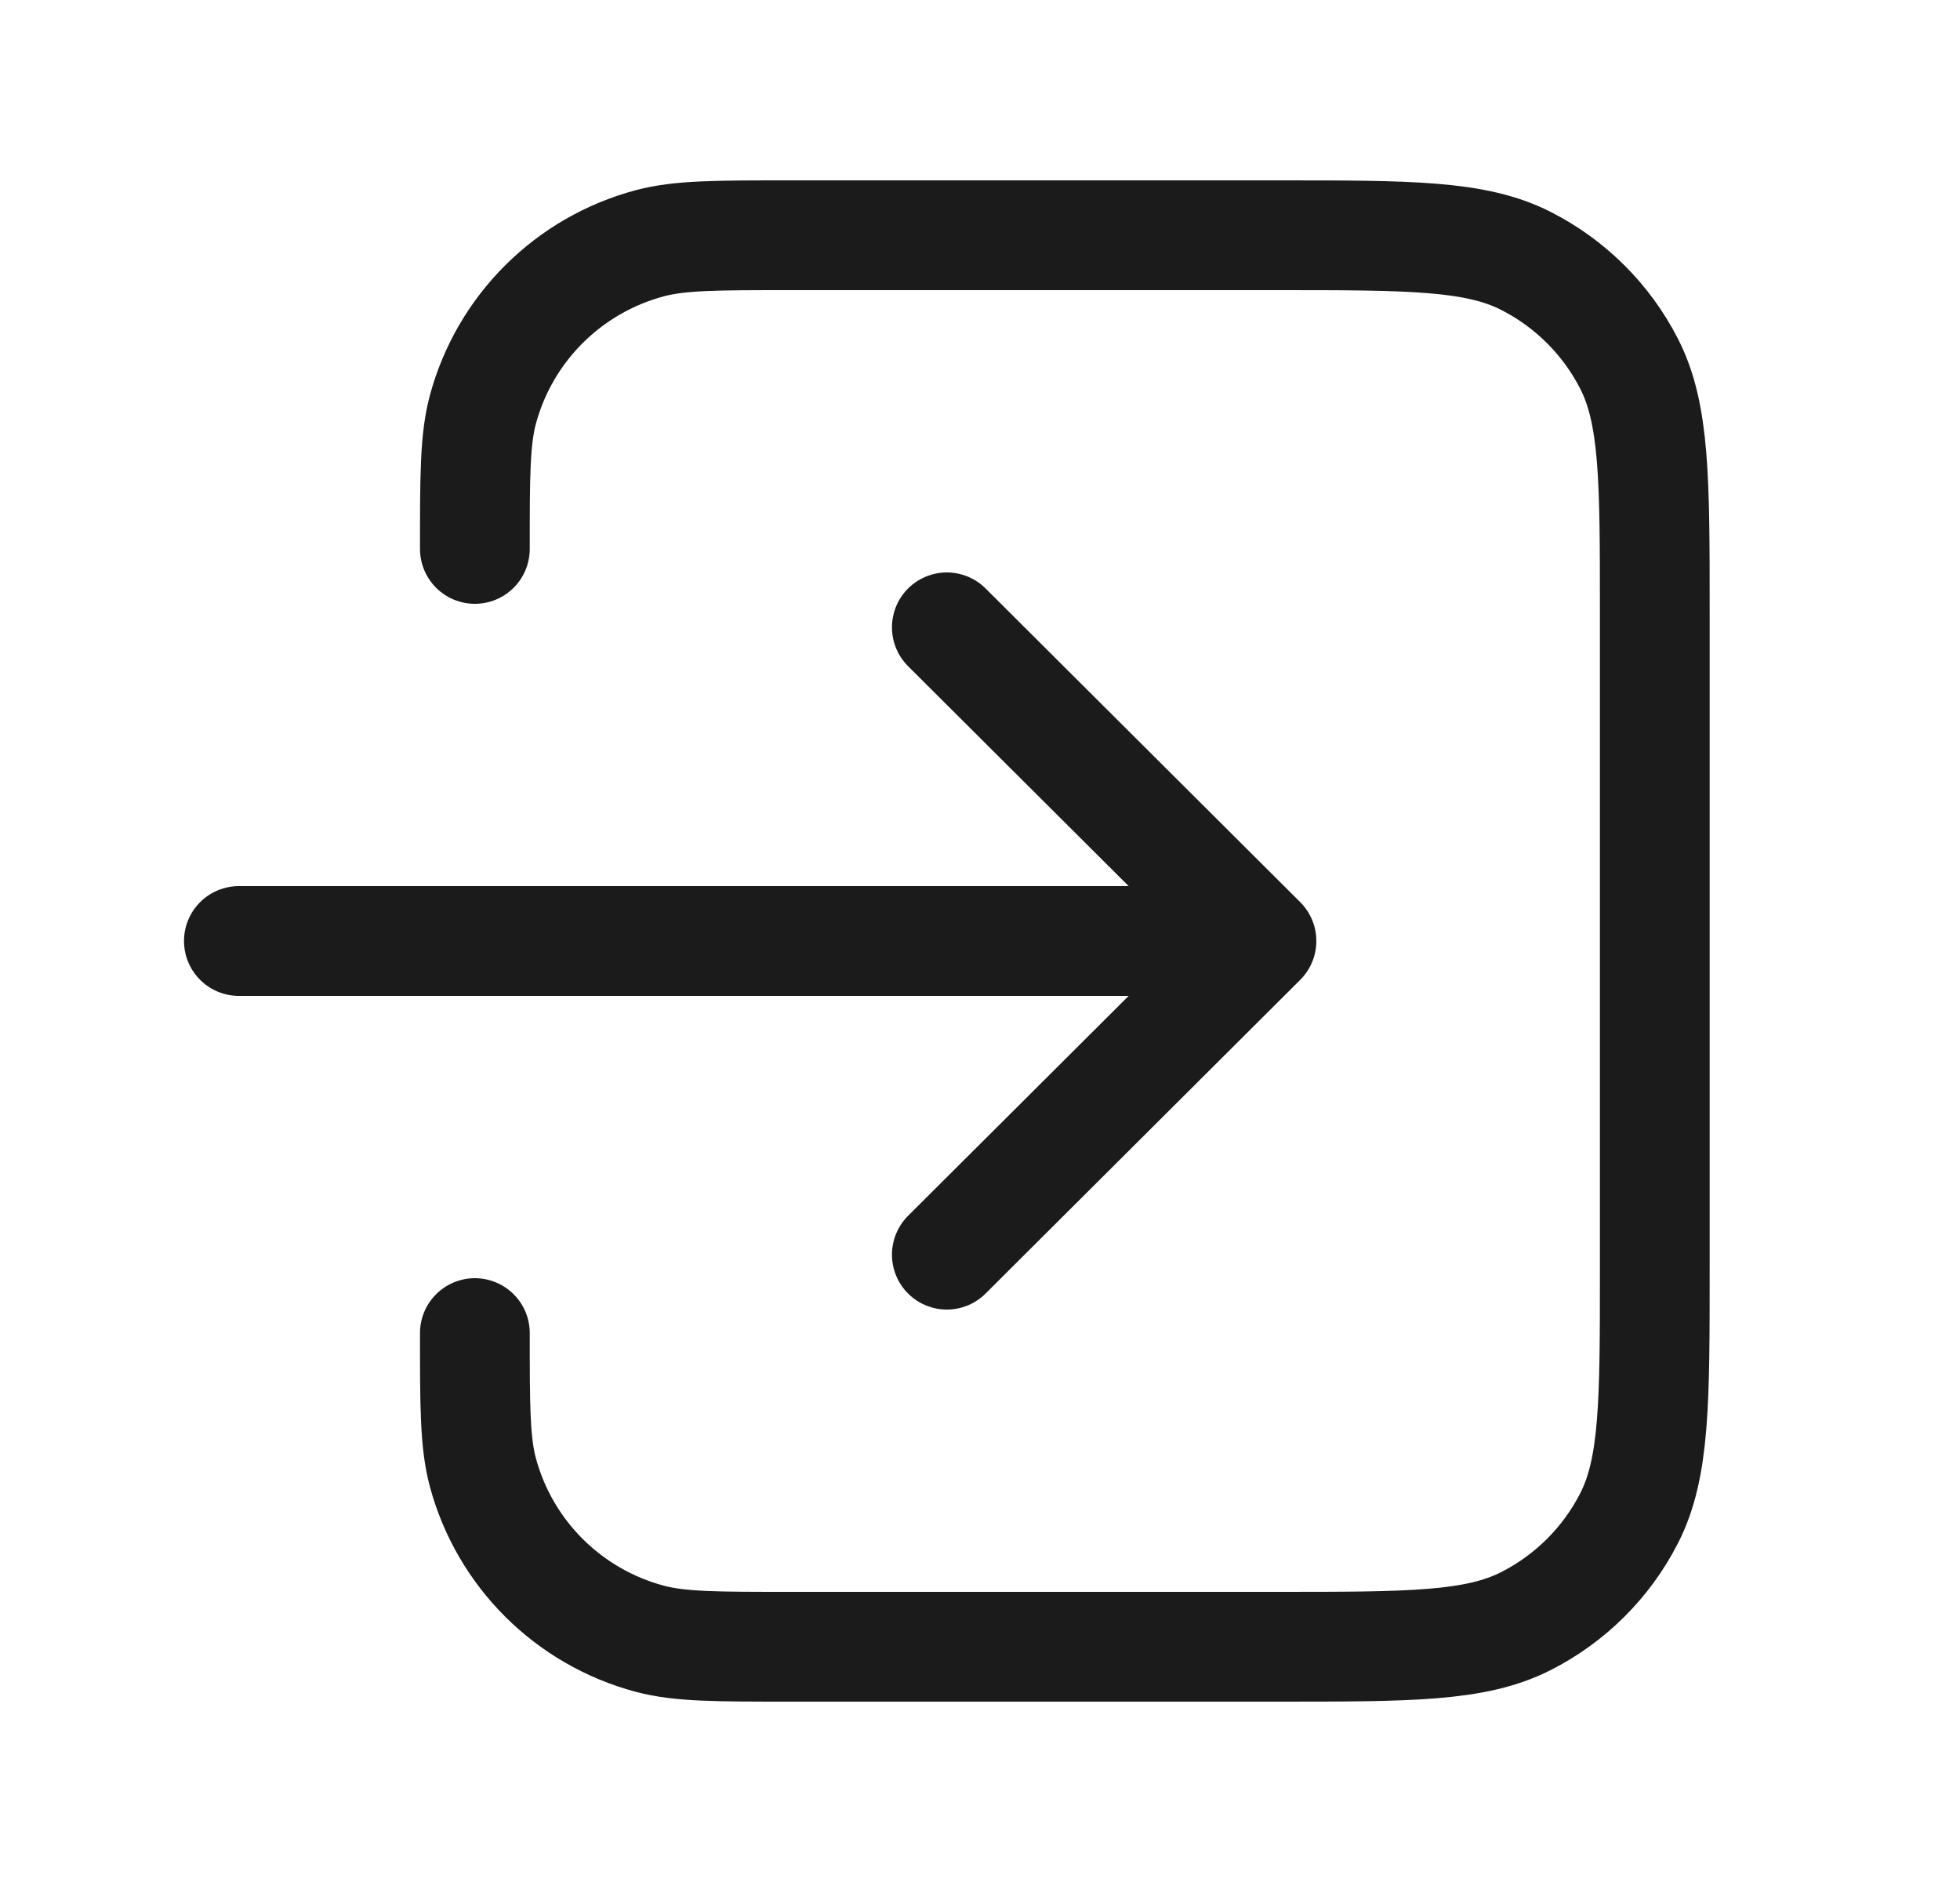 <svg width="25" height="24" viewBox="0 0 25 24" fill="none" xmlns="http://www.w3.org/2000/svg">
<path d="M6.057 17C6.057 17.93 6.057 18.395 6.159 18.776C6.438 19.812 7.249 20.62 8.288 20.898C8.671 21 9.137 21 10.07 21H16.291C17.977 21 18.82 21 19.463 20.673C20.03 20.385 20.49 19.927 20.779 19.362C21.107 18.72 21.107 17.88 21.107 16.2V7.8C21.107 6.12 21.107 5.28 20.779 4.638C20.49 4.074 20.03 3.615 19.463 3.327C18.82 3 17.977 3 16.291 3H10.07C9.137 3 8.671 3 8.288 3.102C7.249 3.38 6.438 4.188 6.159 5.224C6.057 5.605 6.057 6.07 6.057 7M12.077 8L16.09 12M16.09 12L12.077 16M16.09 12H3.047" stroke="#1B1B1B" stroke-width="1.4" stroke-linecap="round" stroke-linejoin="round"/>
</svg>
